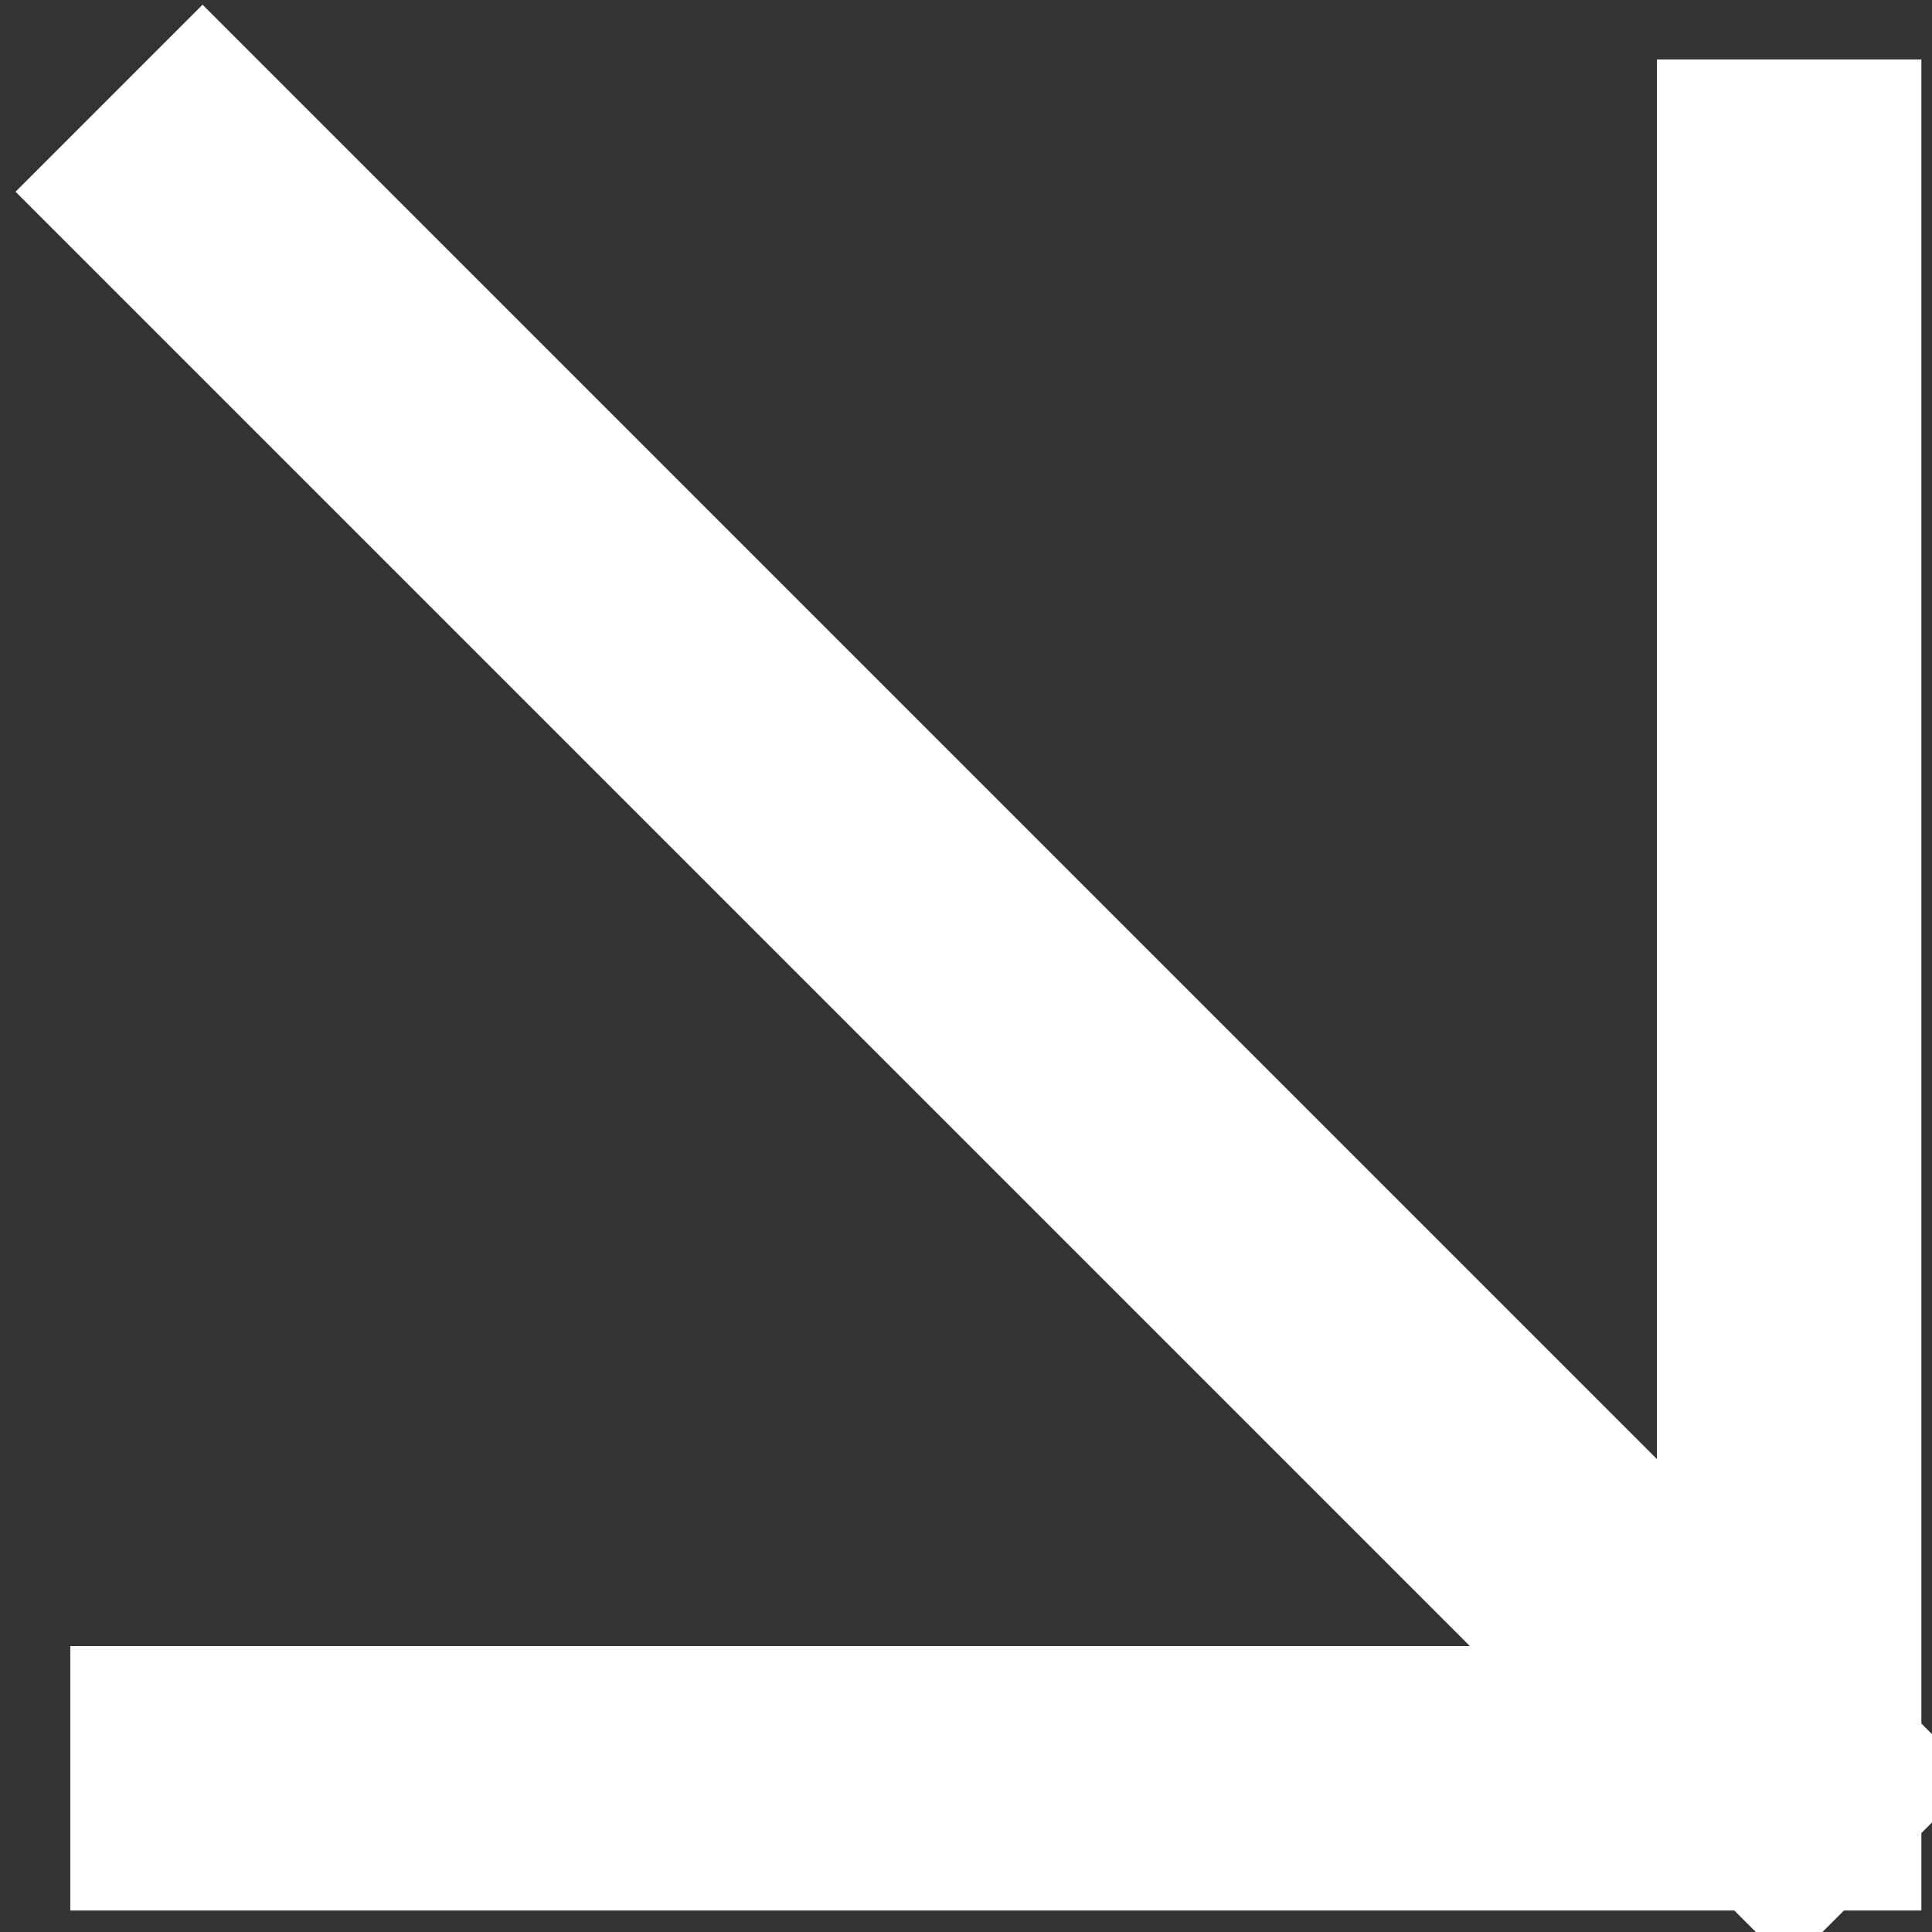 <svg width="18" height="18" viewBox="0 0 18 18" fill="none" xmlns="http://www.w3.org/2000/svg">
<rect x="0" y="0" width="18" height="18" fill="#333333" stroke="none"/>
<path d="M16.669 1.786V16.568M16.669 16.568H1.887M16.669 16.568L1.887 1.786" stroke="white" stroke-width="2.464" stroke-linecap="square"/>
</svg>
